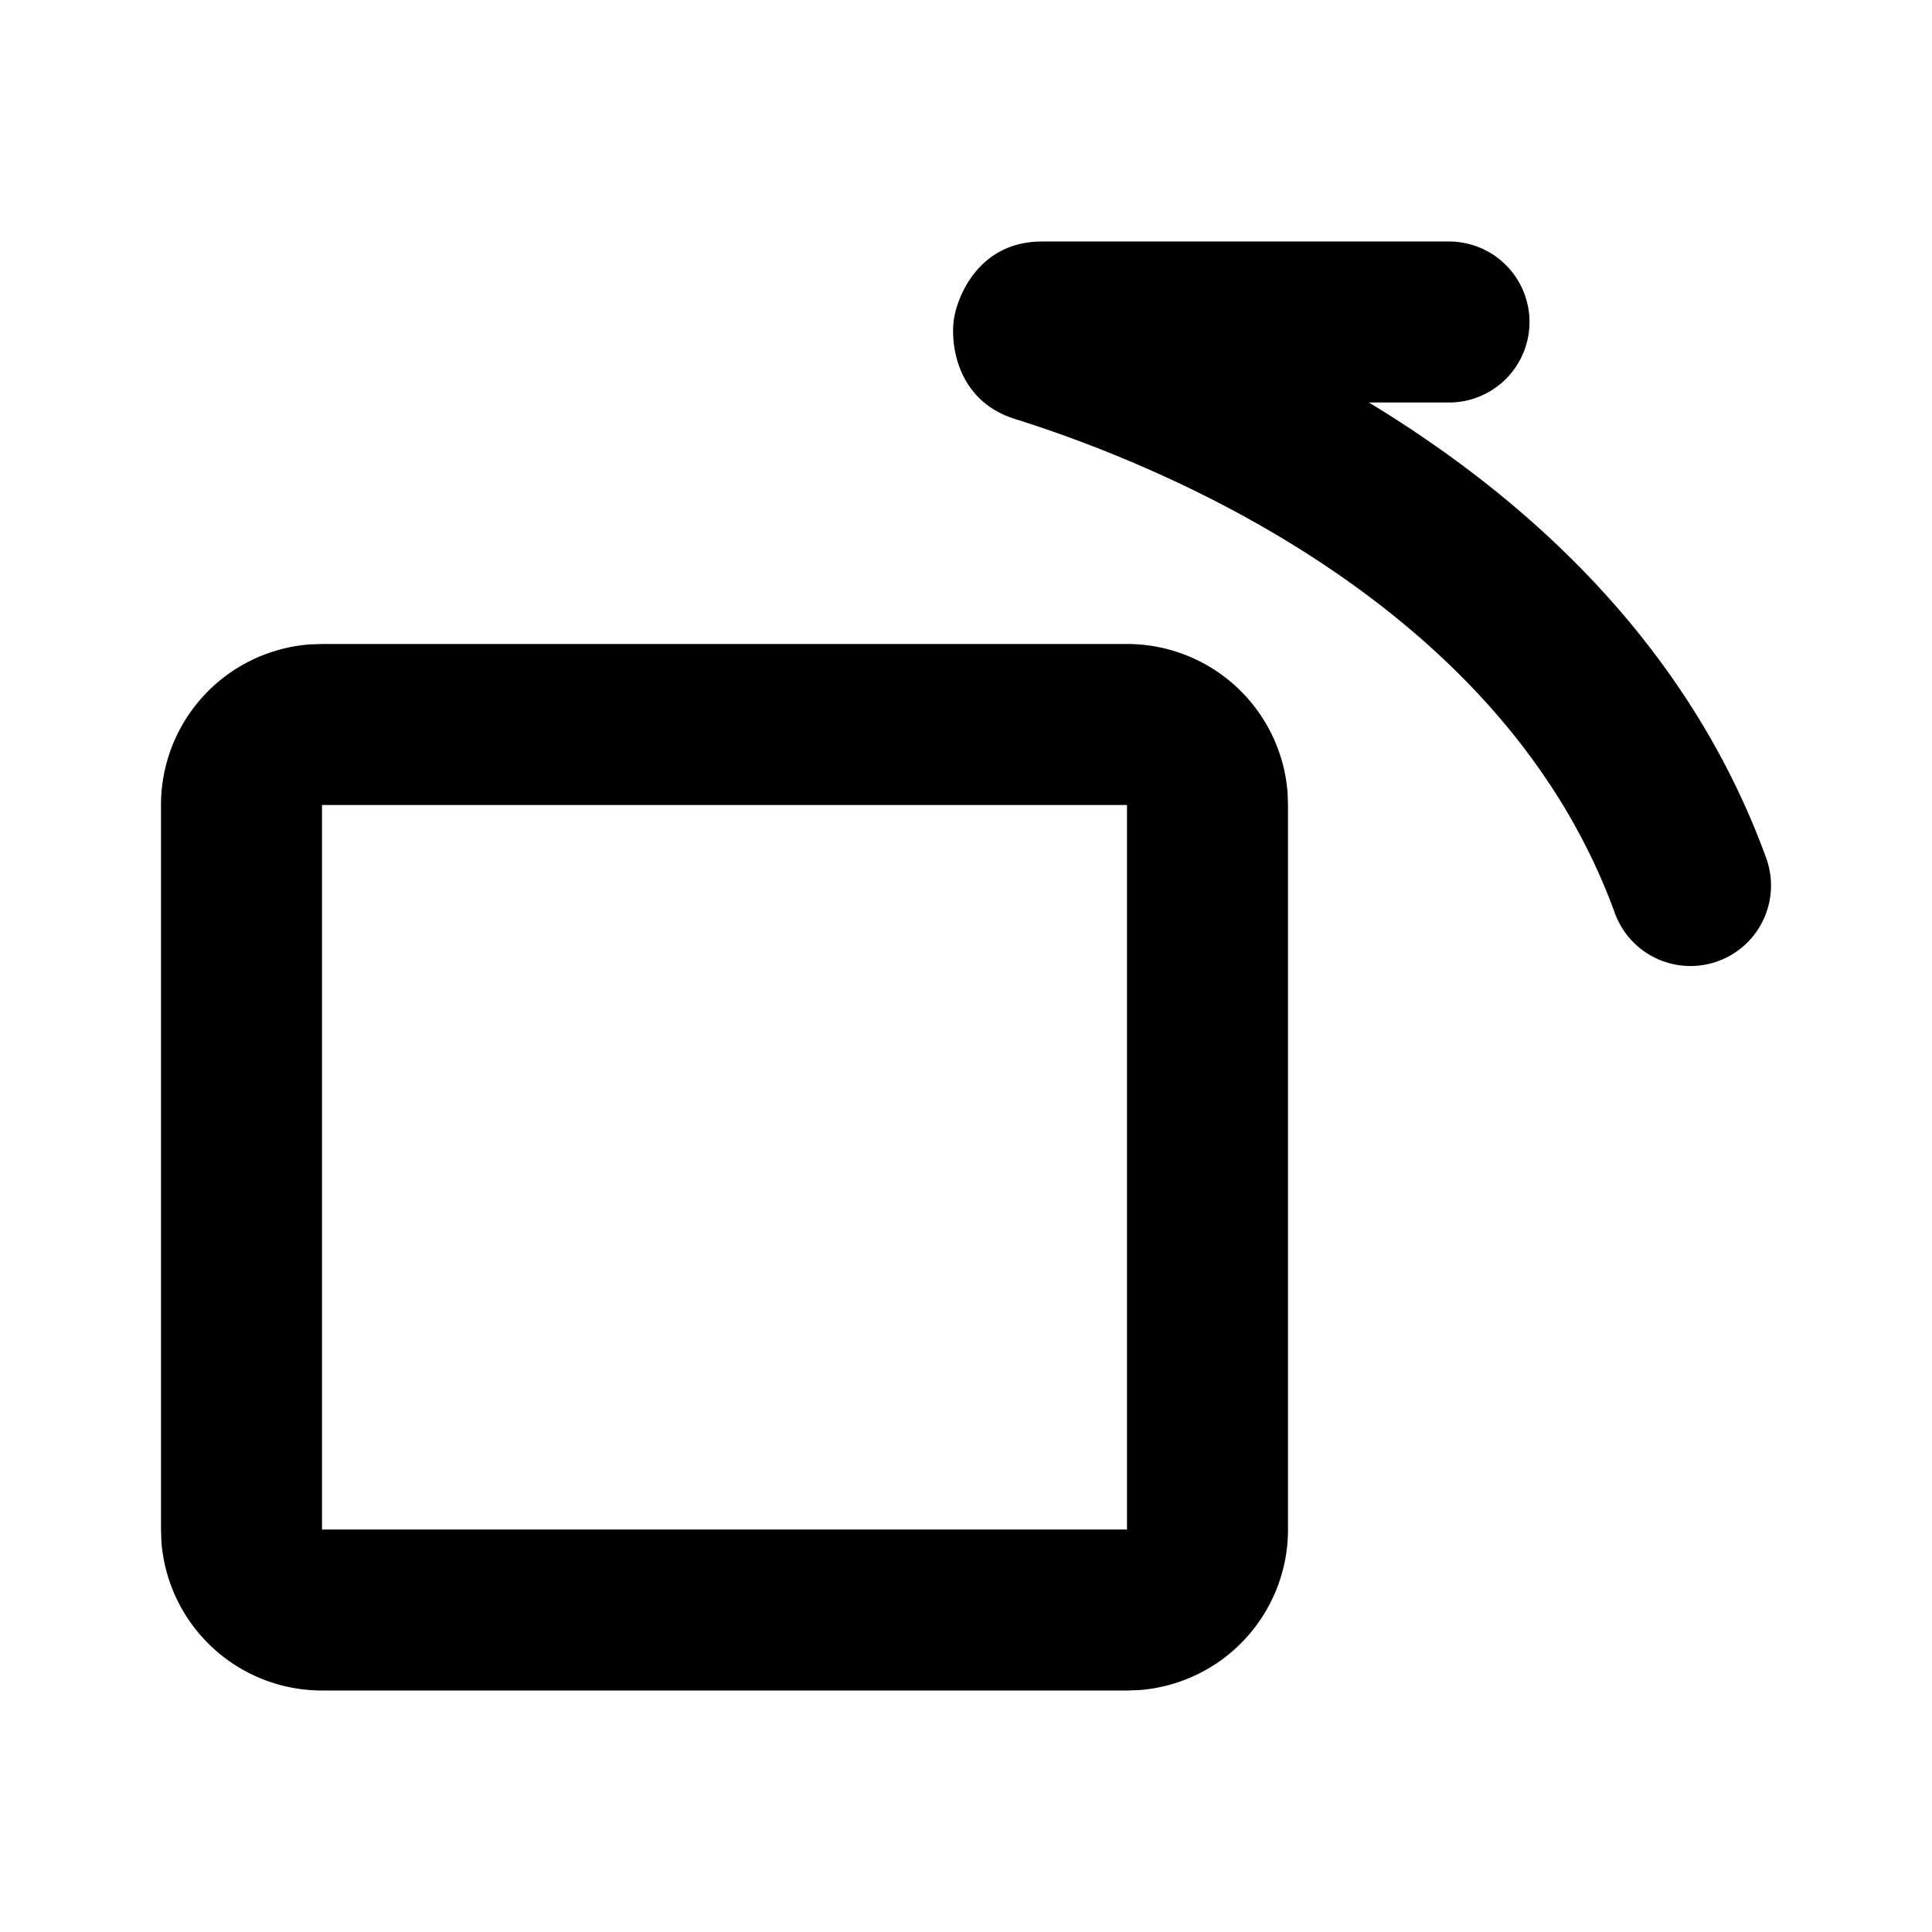 <svg xmlns="http://www.w3.org/2000/svg" width="24" height="24">
    <g fill="none">
        <path d="M24 0v24H0V0zM12.593 23.258l-.011.002-.071.035-.02.004-.014-.004-.071-.035c-.01-.004-.019-.001-.024.005l-.004.01-.017.428.005.02.01.013.104.074.015.004.012-.004.104-.074.012-.016.004-.017-.017-.427c-.002-.01-.009-.017-.017-.018m.265-.113-.013.002-.185.093-.01.01-.003.011.018.43.005.012.008.007.201.093c.012.004.023 0 .029-.008l.004-.014-.034-.614c-.003-.012-.01-.02-.02-.022m-.715.002a.023.023 0 0 0-.027.006l-.006.014-.034.614c0 .012.007.02.017.024l.015-.002.201-.093.01-.008.004-.011.017-.43-.003-.012-.01-.01z"/>
        <path fill="currentColor"
              d="M14 8a2 2 0 0 1 1.995 1.85L16 10v9a2 2 0 0 1-1.85 1.995L14 21H4a2 2 0 0 1-1.995-1.85L2 19v-9a2 2 0 0 1 1.85-1.995L4 8zm0 2H4v9h10zm4-7a1 1 0 1 1 0 2h-.995c.22.134.442.275.663.426 1.694 1.15 3.4 2.835 4.272 5.232a1 1 0 1 1-1.88.684c-.683-1.879-2.042-3.26-3.516-4.262-1.474-1.002-3.008-1.584-3.935-1.875-.735-.231-.801-.948-.76-1.233.04-.284.307-.972 1.095-.972z"/>
    </g>
</svg>